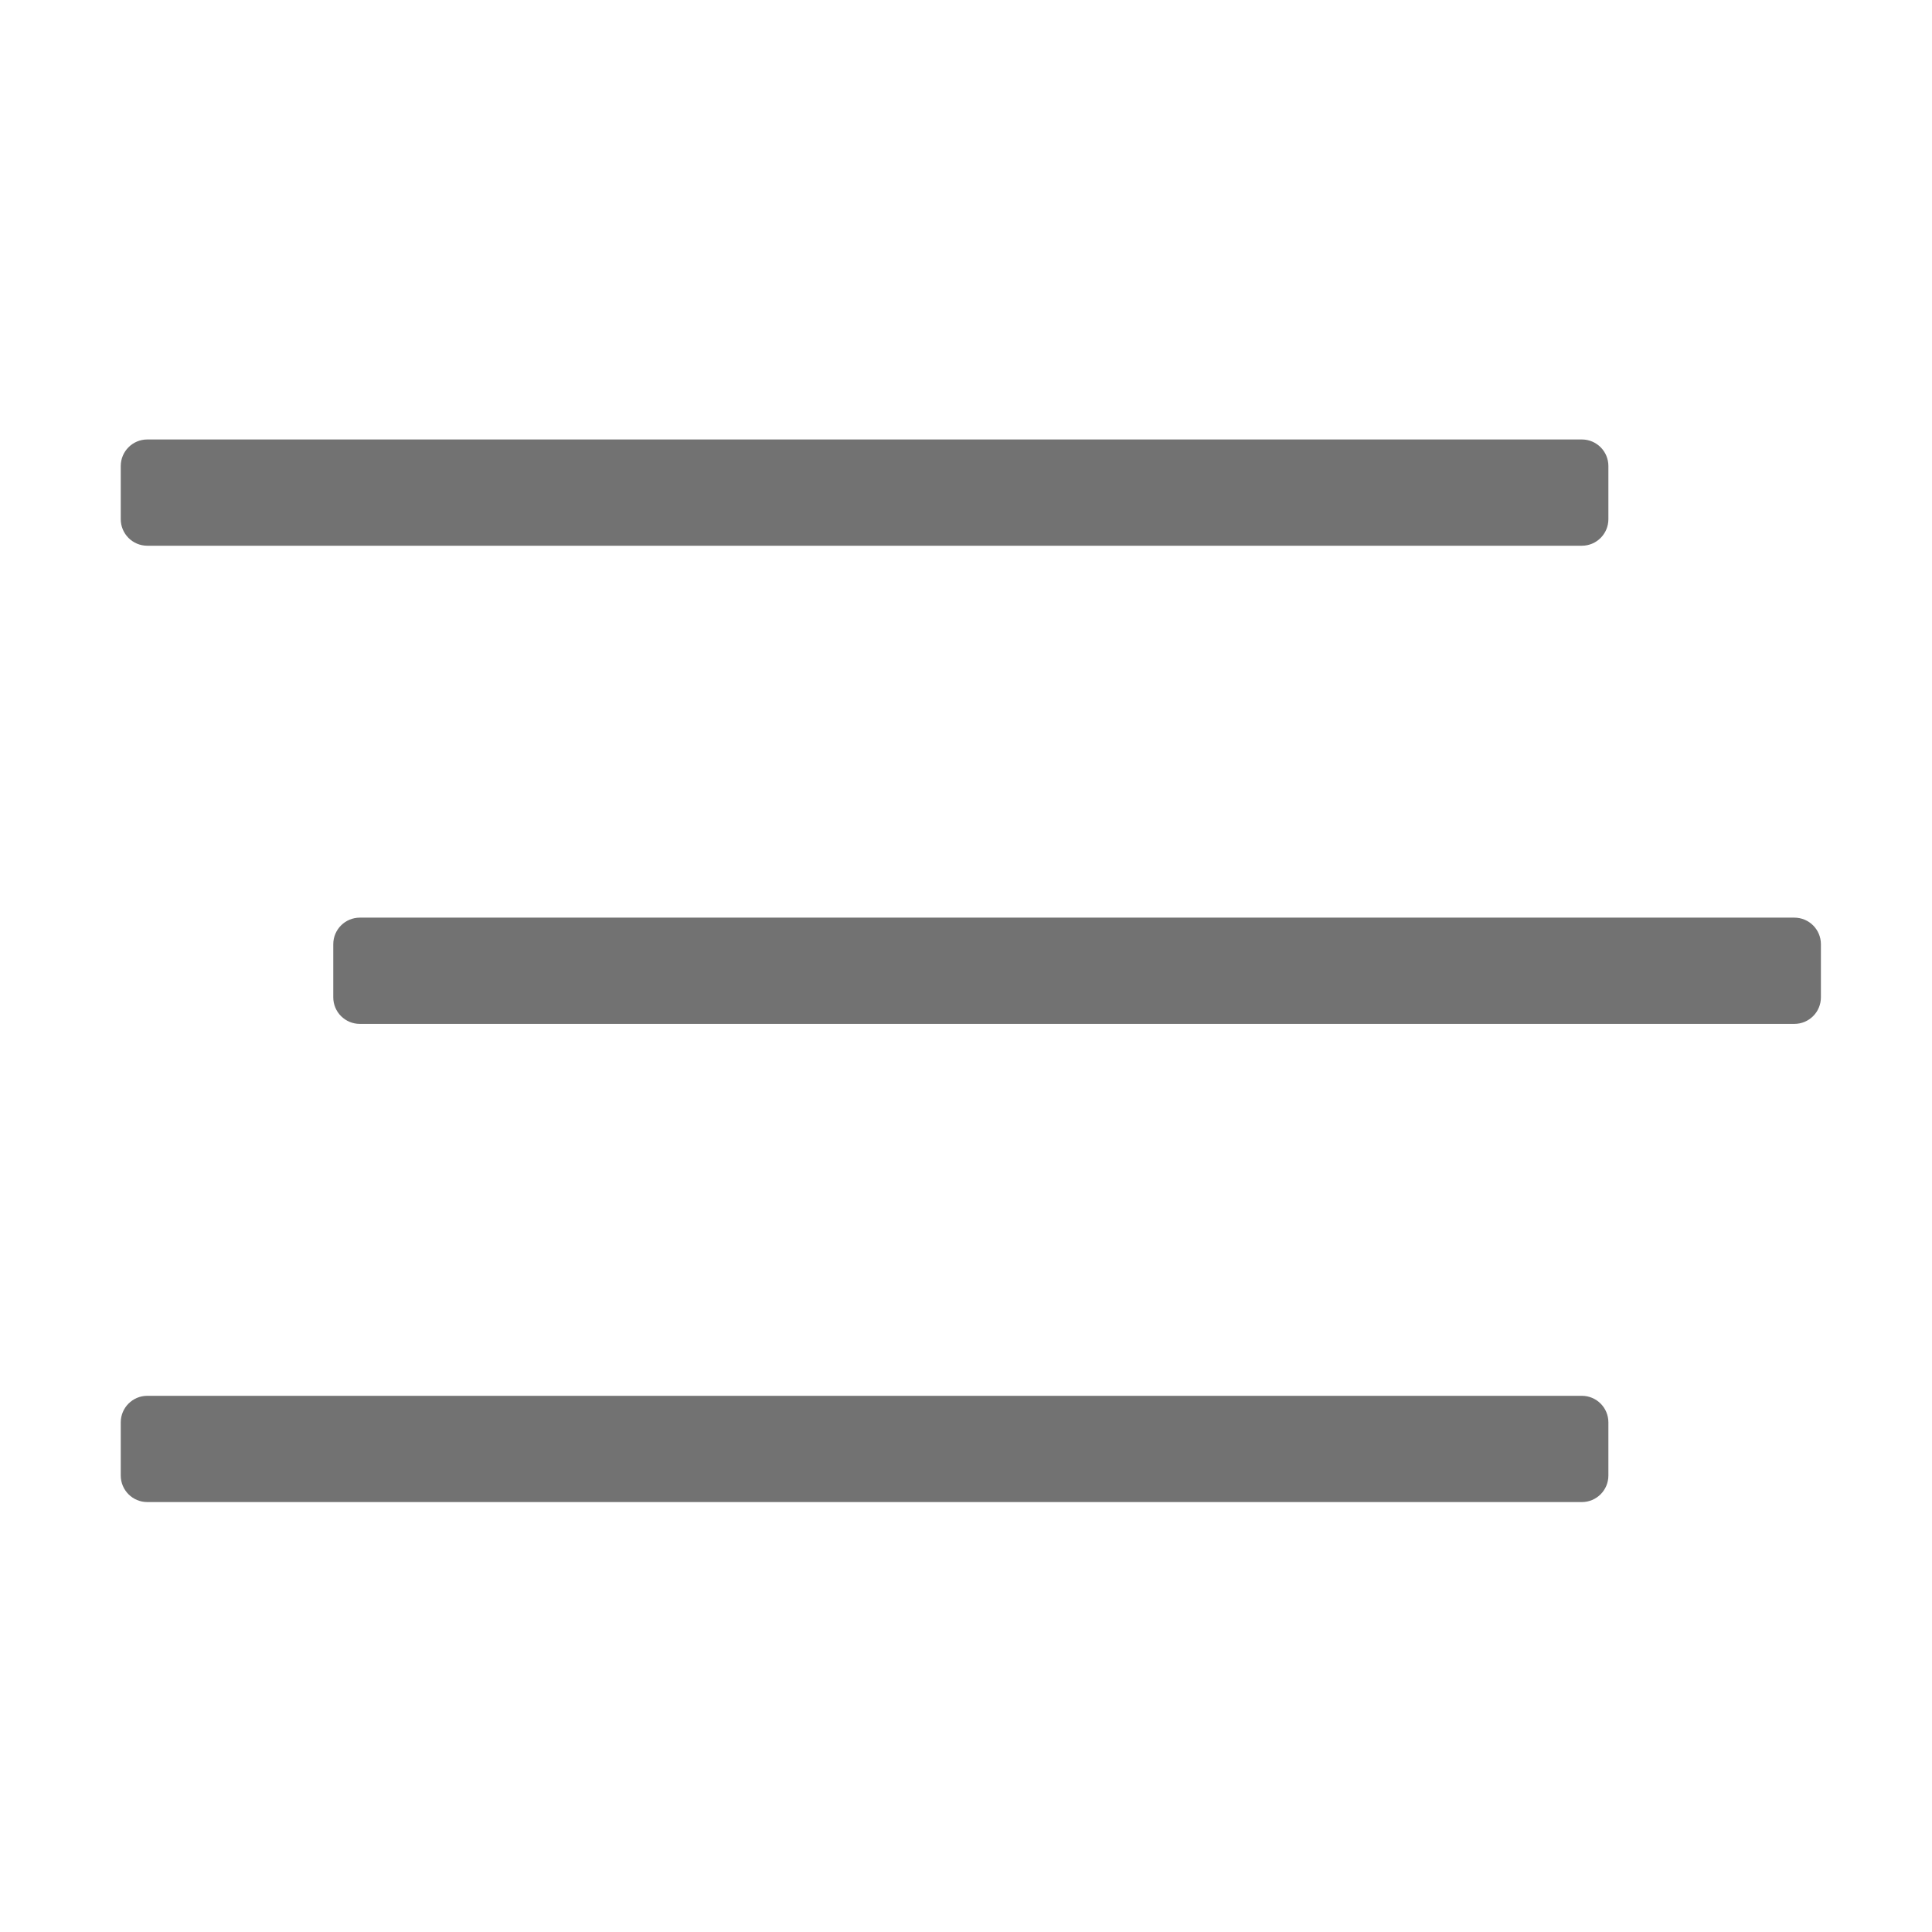 ﻿<?xml version='1.0' encoding='UTF-8'?>
<svg viewBox="-2 -1.999 32 32" xmlns="http://www.w3.org/2000/svg">
  <g transform="matrix(0.055, 0, 0, 0.055, 0, 0)">
    <path d="M8, 128L440, 128C444.42, 128 448, 124.42 448, 120L448, 104C448, 99.58 444.42, 96 440, 96L8, 96C3.58, 96 0, 99.58 0, 104L0, 120C0, 124.42 3.58, 128 8, 128zM504, 240L72, 240C67.58, 240 64, 243.58 64, 248L64, 264C64, 268.42 67.58, 272 72, 272L504, 272C508.42, 272 512, 268.42 512, 264L512, 248C512, 243.58 508.42, 240 504, 240zM440, 384L8, 384C3.58, 384 0, 387.58 0, 392L0, 408C0, 412.42 3.58, 416 8, 416L440, 416C444.42, 416 448, 412.42 448, 408L448, 392C448, 387.58 444.42, 384 440, 384z" fill="#727272" fill-opacity="1" class="Black" />
  </g>
</svg>